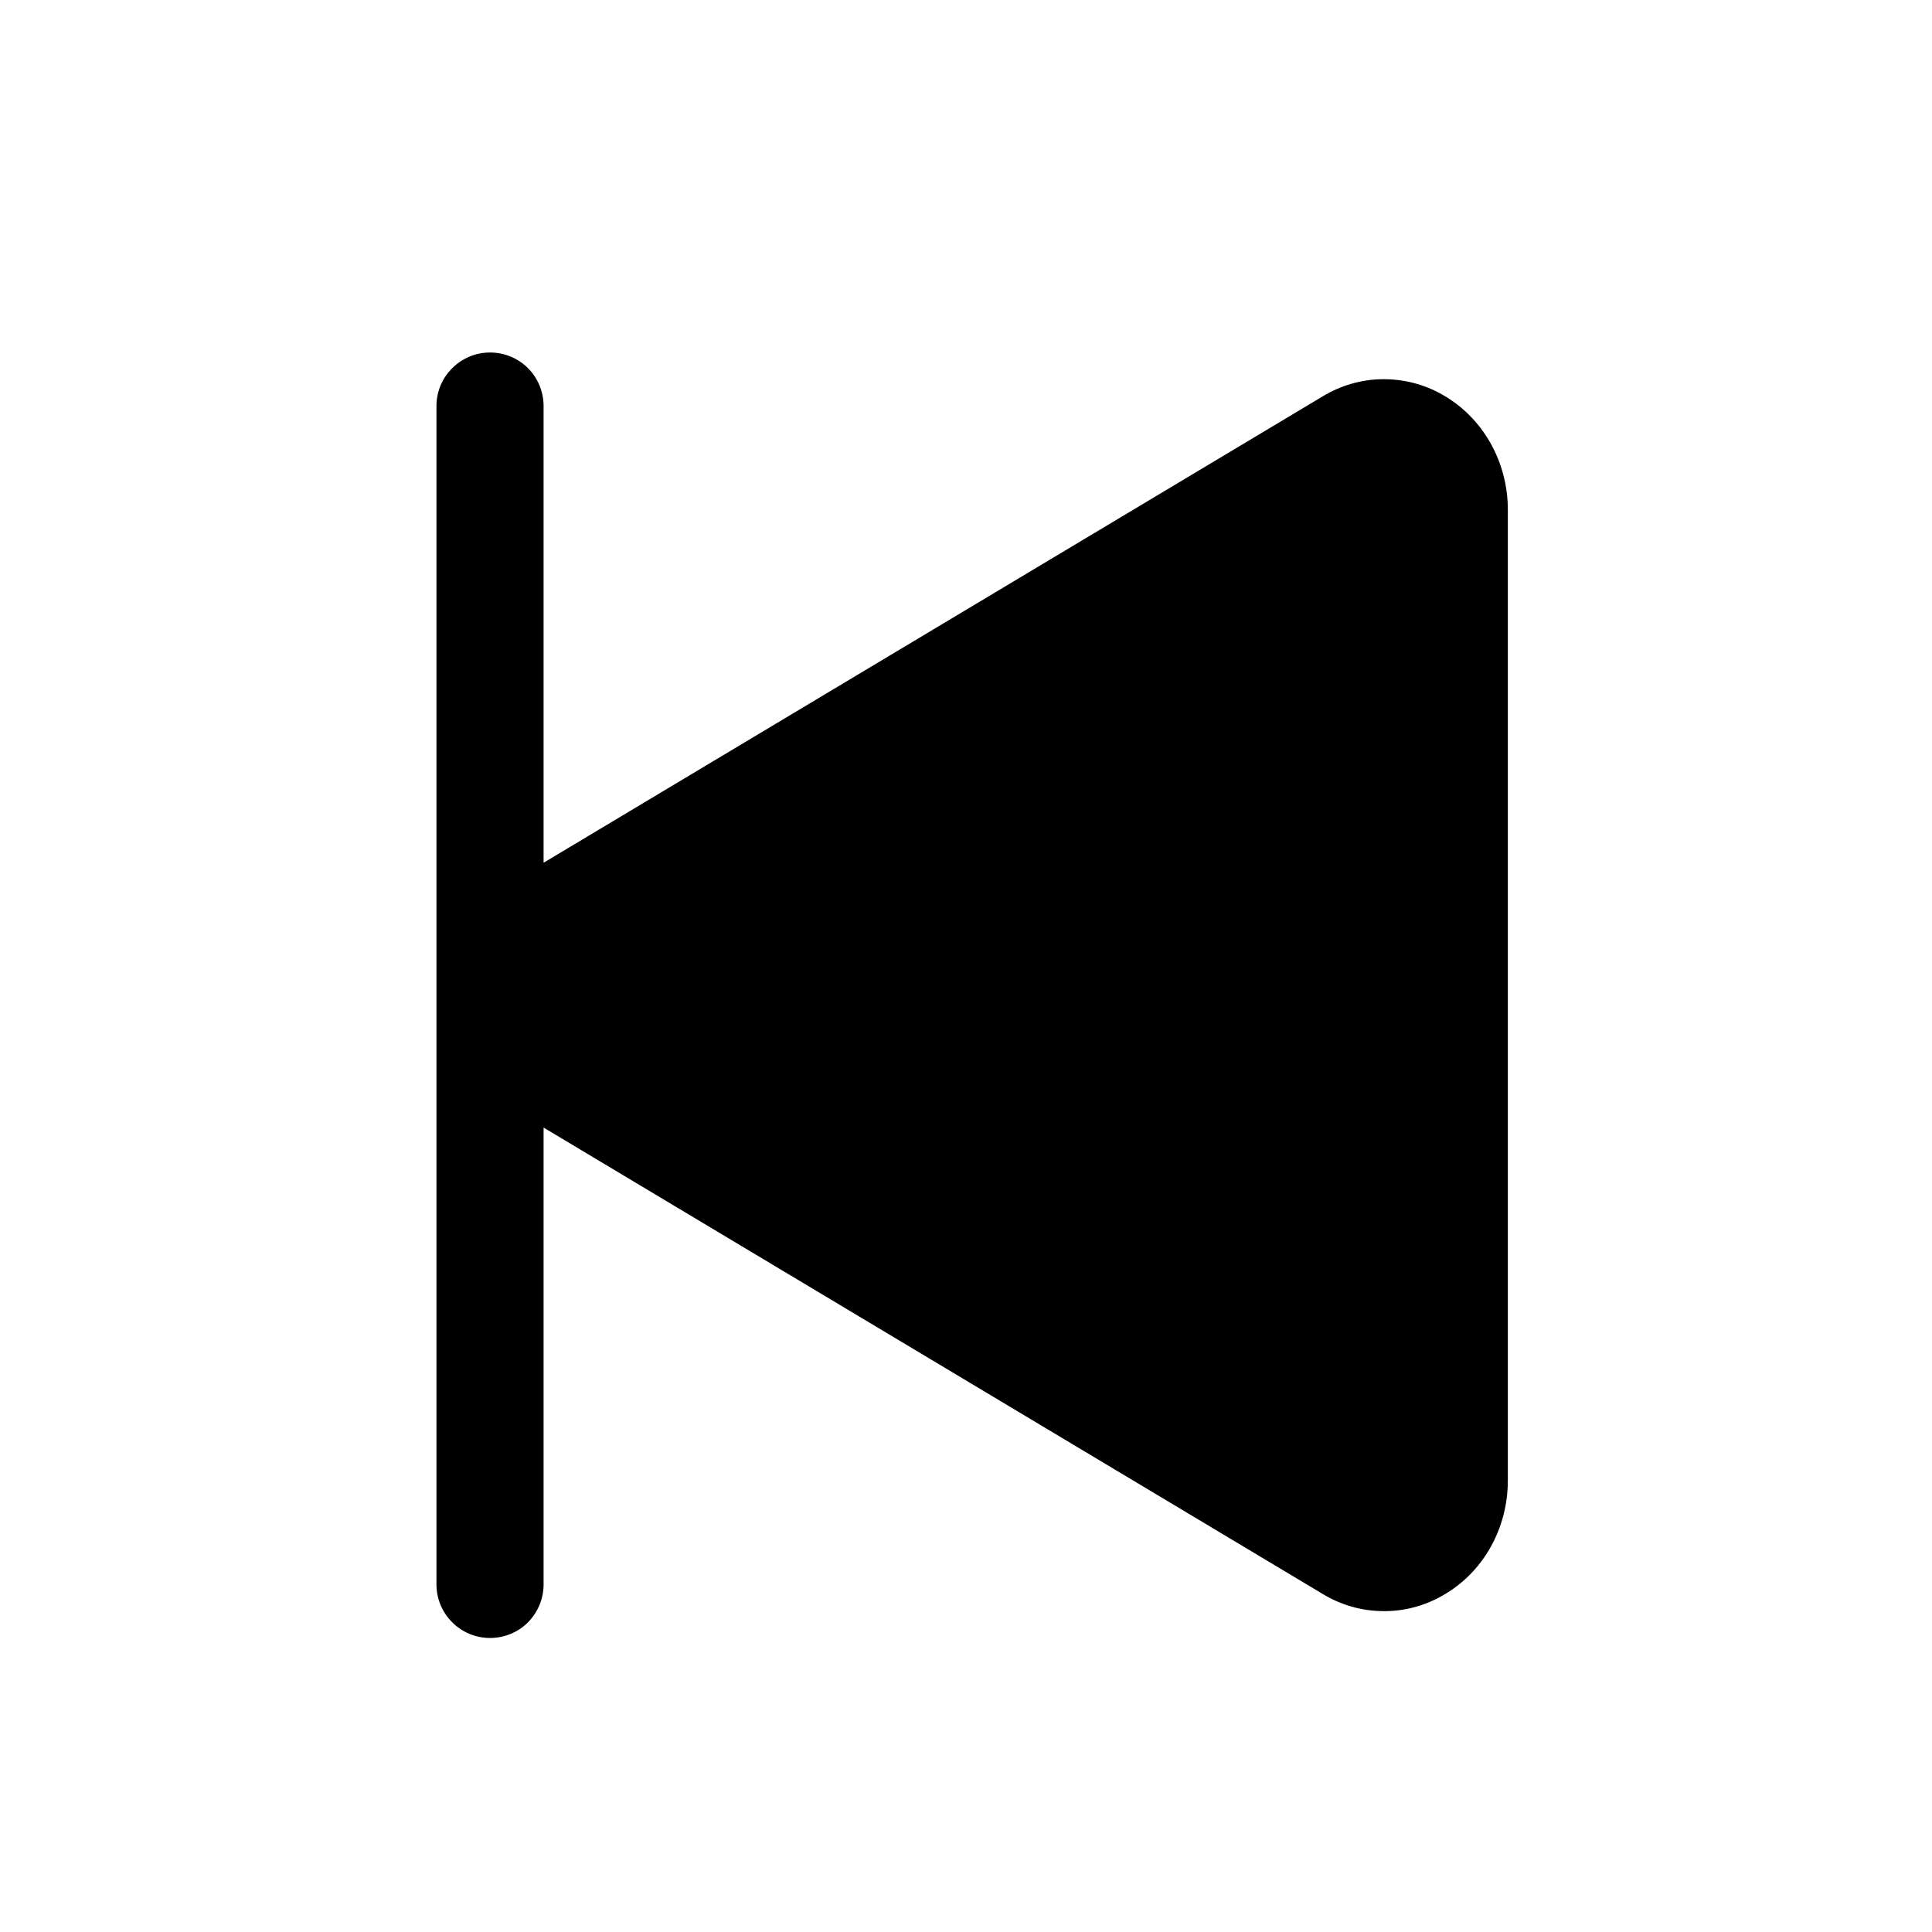 <svg width="11" height="11" viewBox="0 0 11 11" fill="none" xmlns="http://www.w3.org/2000/svg">
<path d="M2.79 2.007C2.871 2.007 2.949 2.039 3.006 2.096C3.063 2.153 3.095 2.231 3.095 2.312V4.912L7.532 2.256C7.635 2.194 7.752 2.16 7.872 2.159C7.992 2.158 8.11 2.188 8.214 2.248C8.443 2.378 8.585 2.629 8.585 2.902V8.43C8.585 8.704 8.443 8.955 8.214 9.084C8.11 9.144 7.992 9.175 7.872 9.173C7.752 9.172 7.634 9.138 7.532 9.076L3.095 6.42V9.021C3.095 9.102 3.063 9.179 3.006 9.237C2.949 9.294 2.871 9.326 2.79 9.326C2.709 9.326 2.632 9.294 2.575 9.237C2.517 9.179 2.485 9.102 2.485 9.021V2.312C2.485 2.231 2.517 2.153 2.575 2.096C2.632 2.039 2.709 2.007 2.79 2.007Z" fill="black"/>
</svg>

